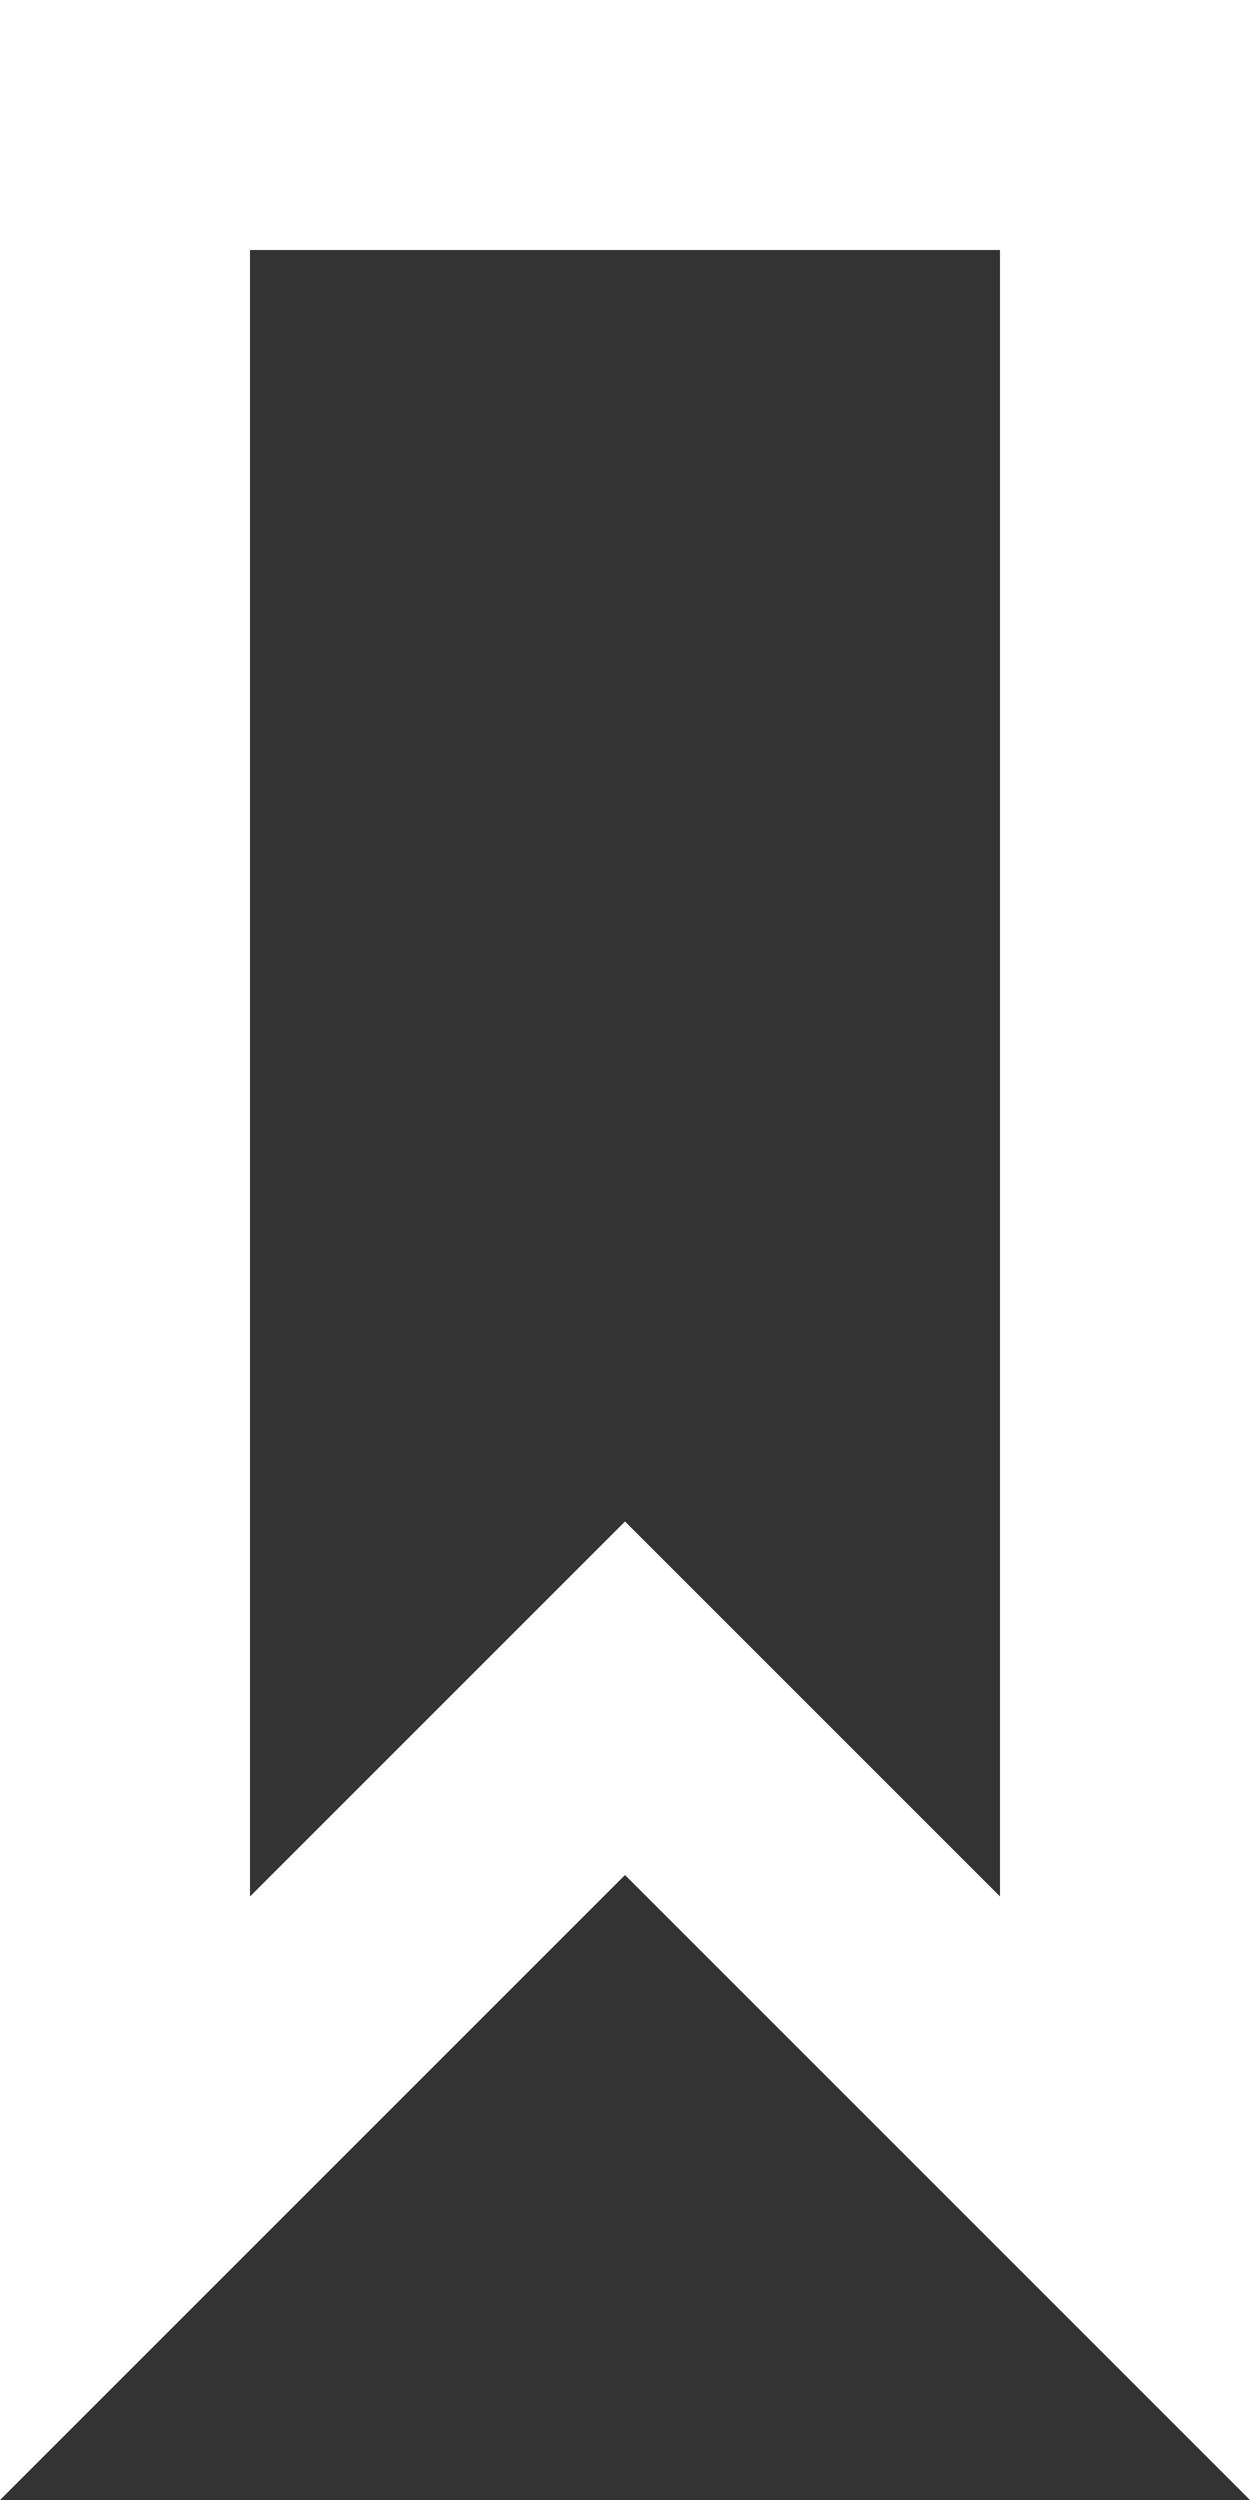 <svg width="10" height="20" viewBox="0 0 10 20" fill="none" xmlns="http://www.w3.org/2000/svg">
<rect x="0" y="0" width="10" height="20" fill="#333333" stroke="none"/>
<path d="M4.293 14.293L1 17.586V1H9V17.586L5.707 14.293L5 13.586L4.293 14.293Z" stroke="white" stroke-width="2"/>
</svg>
